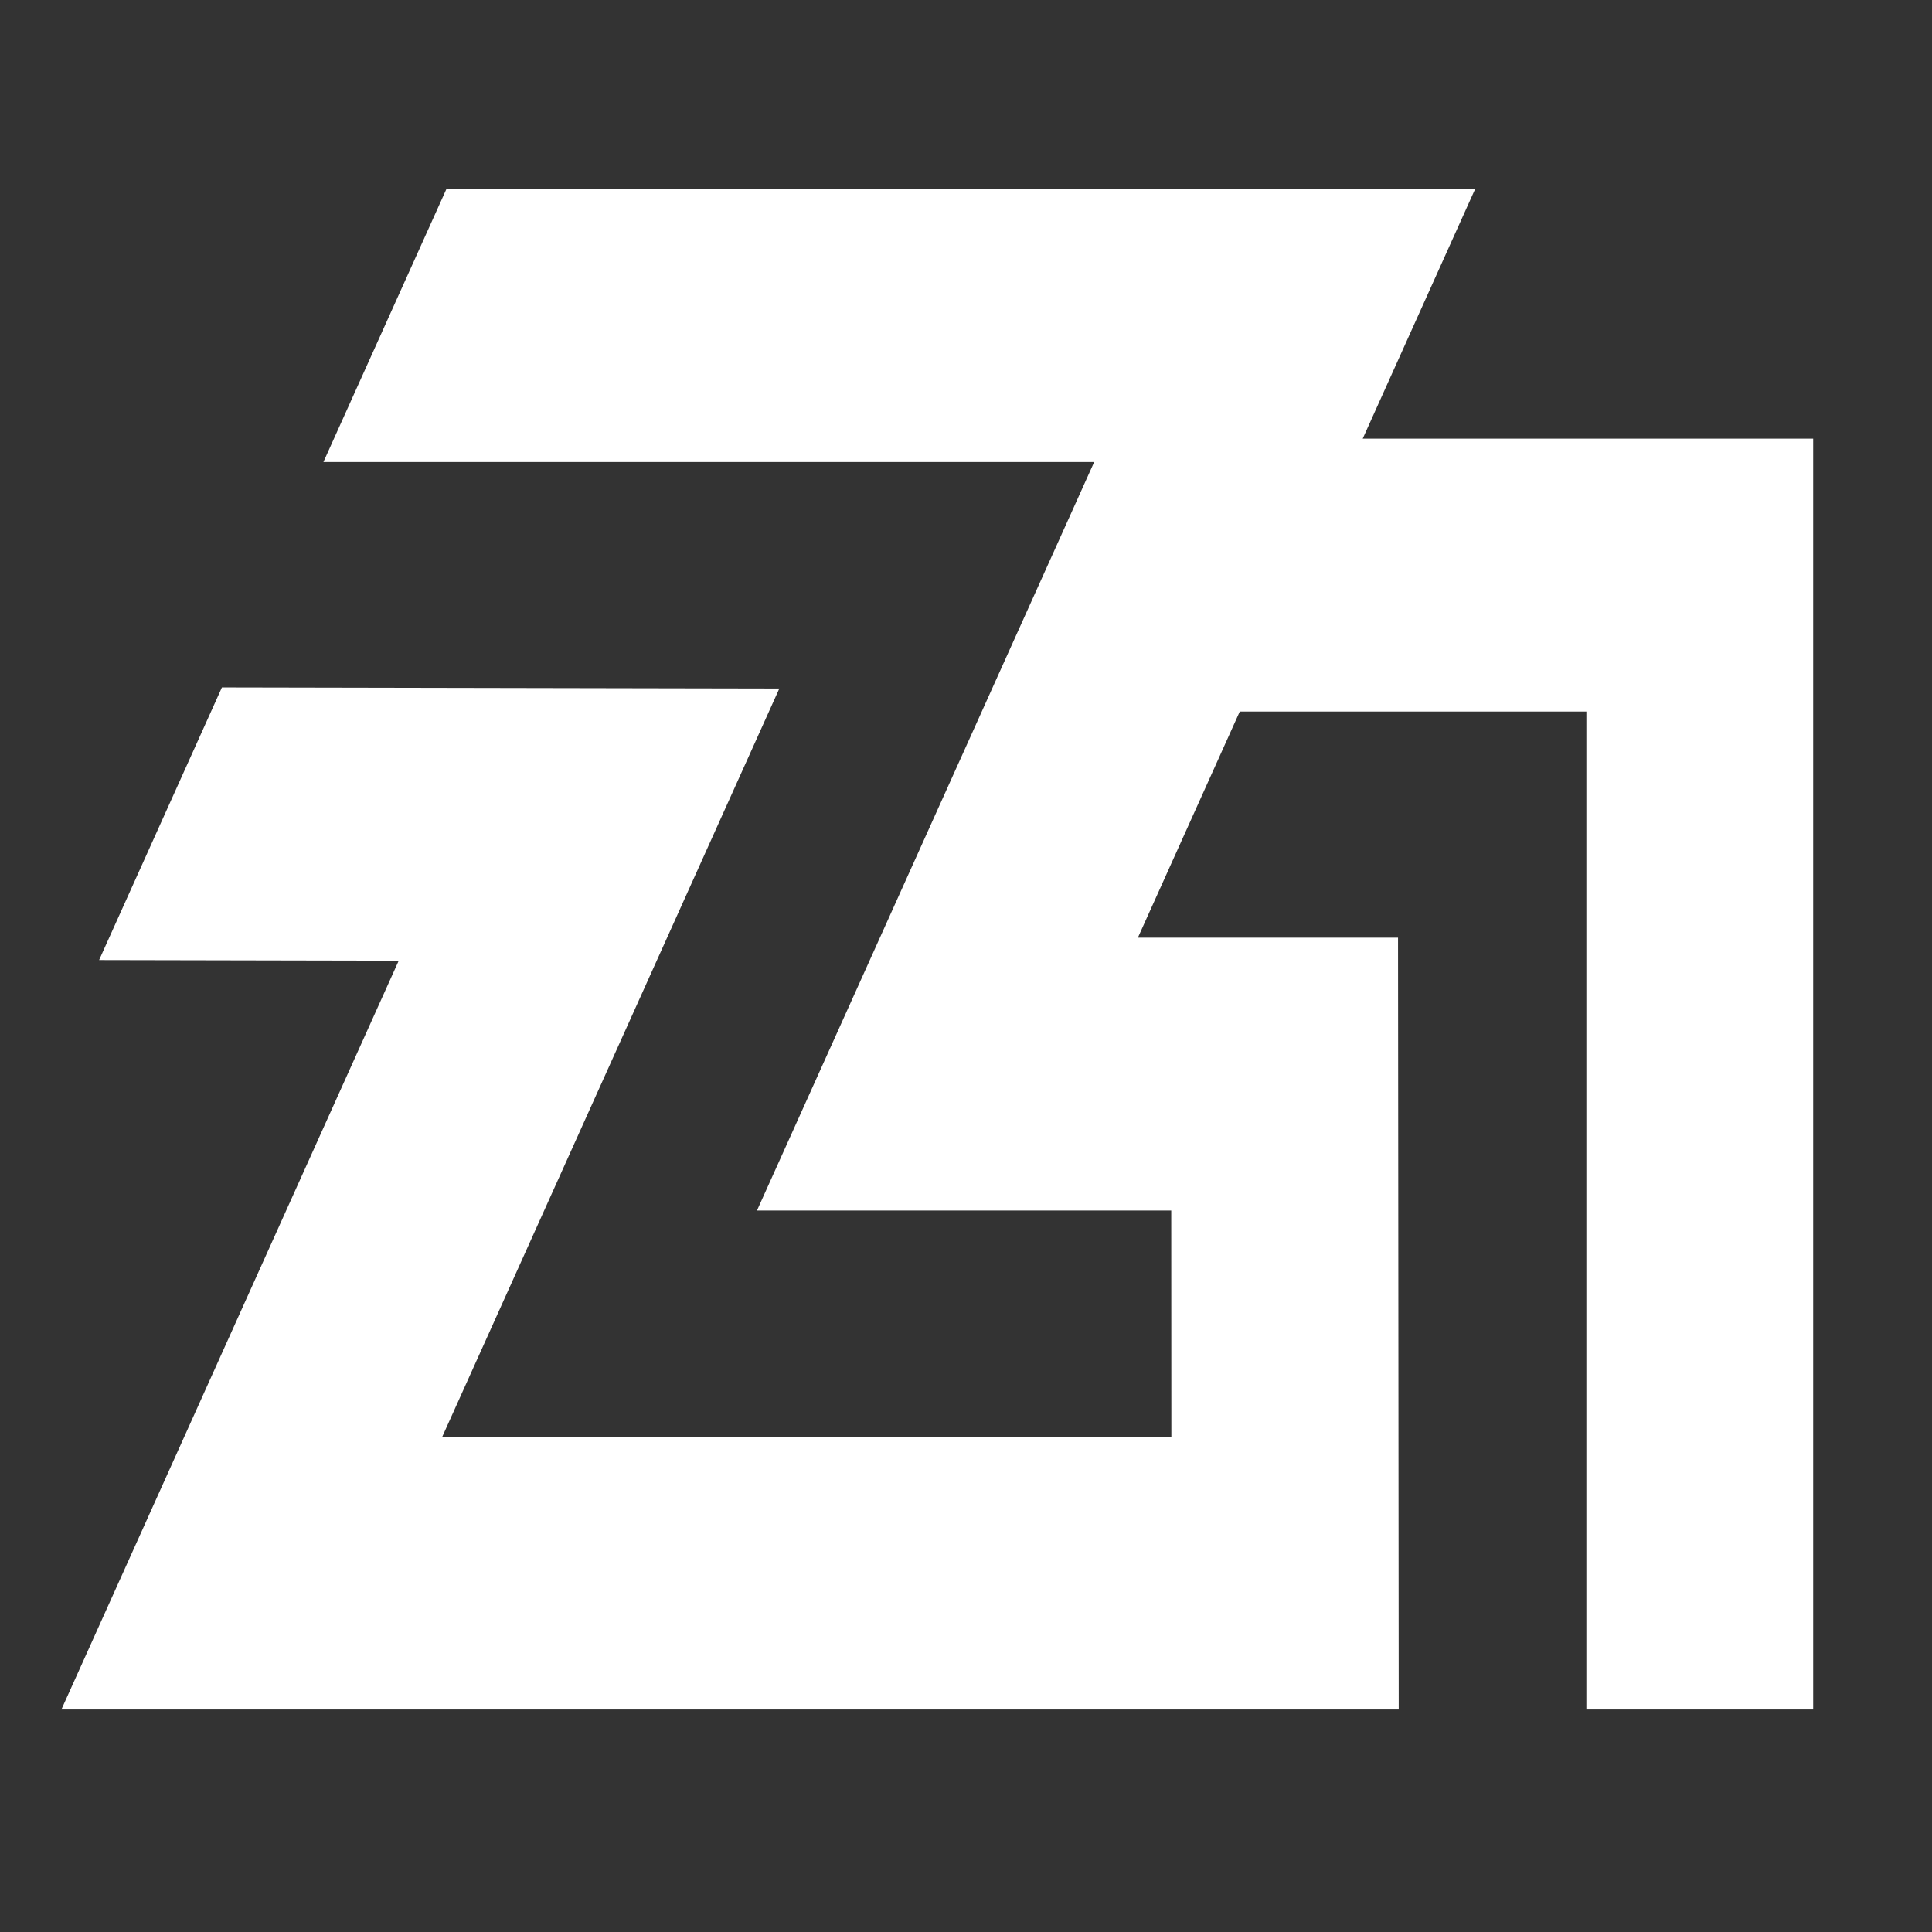 <?xml version="1.0" encoding="utf-8"?>
<svg version="1.1" viewBox="0 0 256 256" width="256" height="256" xmlns="http://www.w3.org/2000/svg">
  <rect x="0" y="0" width="256" height="256" fill="#333333" stroke="none"/>
  <title>Vaultwarden Icon - White</title>
  <polygon points="59.143 25.067 42.854 61.222 144.986 61.222 100.303 160.402 155.195 160.402 155.211 190.359 58.61 190.359 103.265 91.232 29.404 91.088 13.132 127.21 52.835 127.291 8.137 226.514 185.246 226.514 185.338 226.514 185.246 124.247 150.777 124.247 164.275 94.281 210.203 94.281 210.203 226.514 240.254 226.514 240.254 58.125 180.568 58.125 195.455 25.067 59.143 25.067" fill-rule="evenodd" style="stroke-width: 0.44; fill: rgb(255, 255, 255);"/>
</svg>